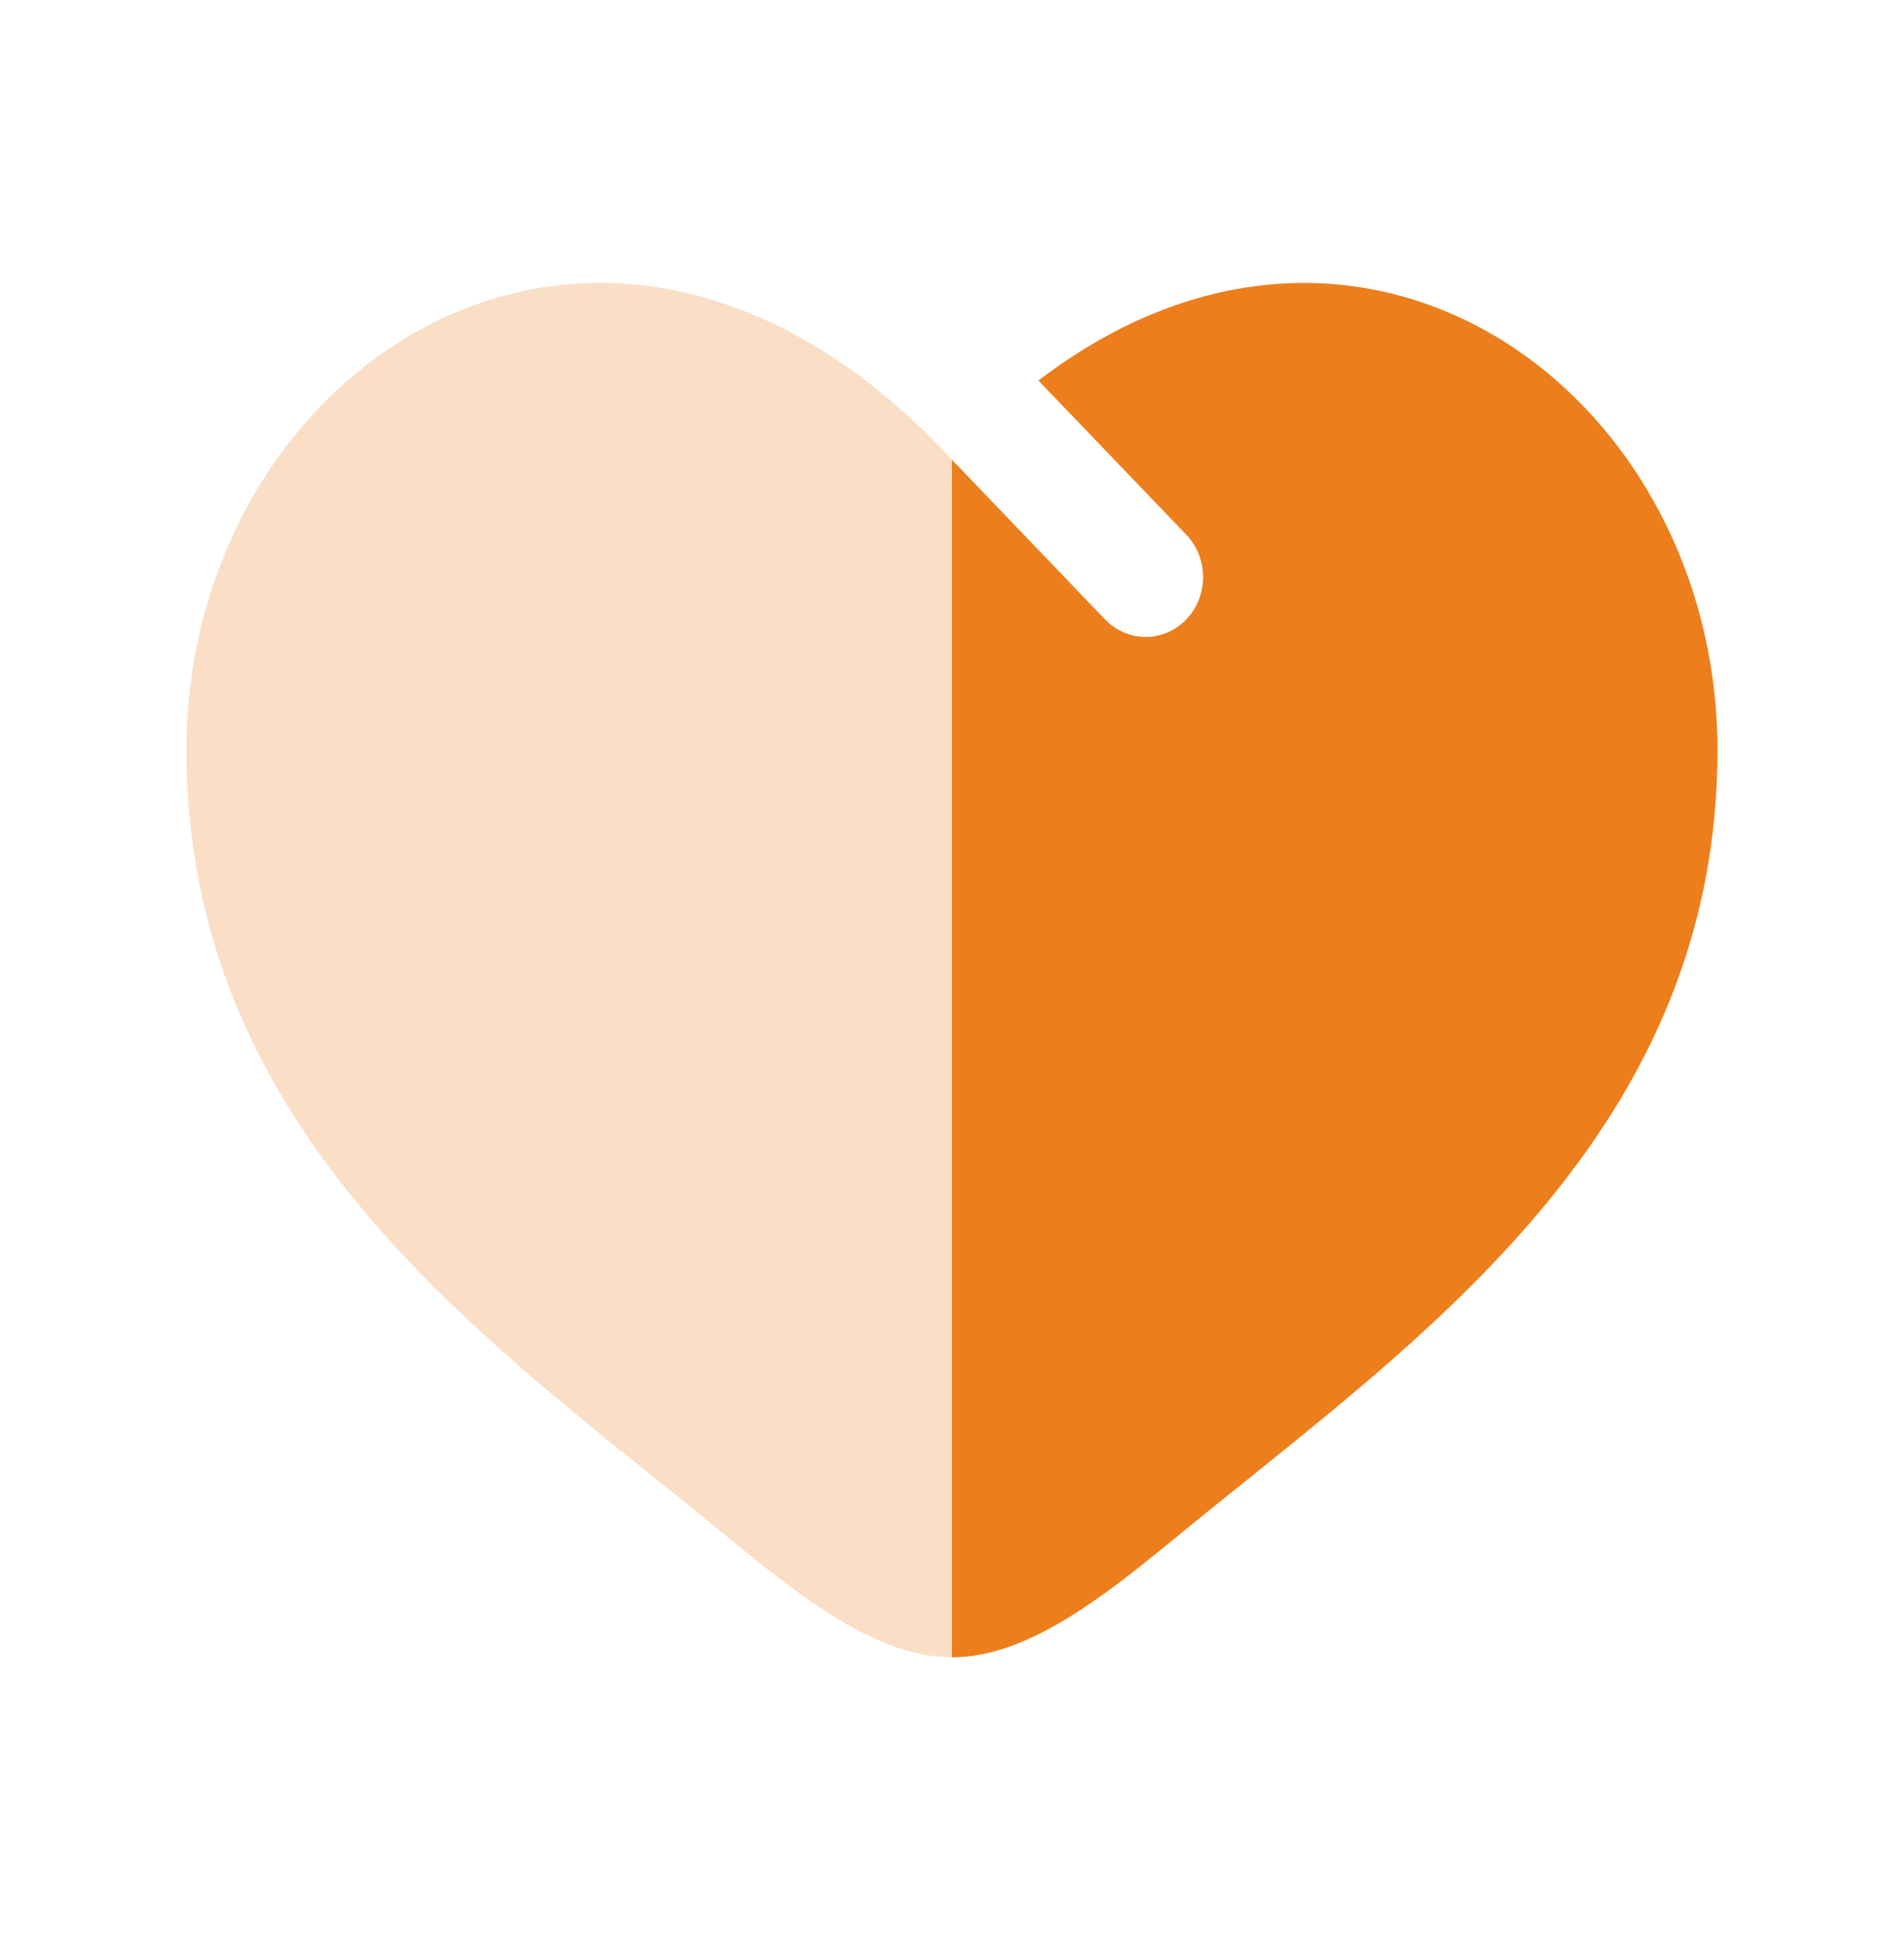 <svg width="54" height="55" viewBox="0 0 54 55" fill="none" xmlns="http://www.w3.org/2000/svg">
<path opacity="0.5" fill-rule="evenodd" clip-rule="evenodd" d="M5.289 21.264C5.289 31.233 12.449 36.983 18.546 41.88C19.18 42.39 19.803 42.888 20.404 43.383C22.658 45.234 24.829 46.979 27 46.979V13.034C17.23 2.456 5.289 10.259 5.289 21.264Z" fill="#ED7E1C" fill-opacity="0.5"/>
<path d="M31.342 17.56L27 13.034V46.979C29.171 46.979 31.342 45.237 33.596 43.381C34.197 42.888 34.82 42.39 35.454 41.881C41.55 36.983 48.71 31.233 48.71 21.265C48.71 11.167 38.656 3.762 29.451 10.787L33.643 15.157C33.949 15.475 34.121 15.906 34.121 16.357C34.122 16.807 33.951 17.239 33.645 17.558C33.34 17.876 32.926 18.056 32.494 18.056C32.062 18.056 31.648 17.878 31.342 17.56Z" fill="#ED7E1C"/>
</svg>
